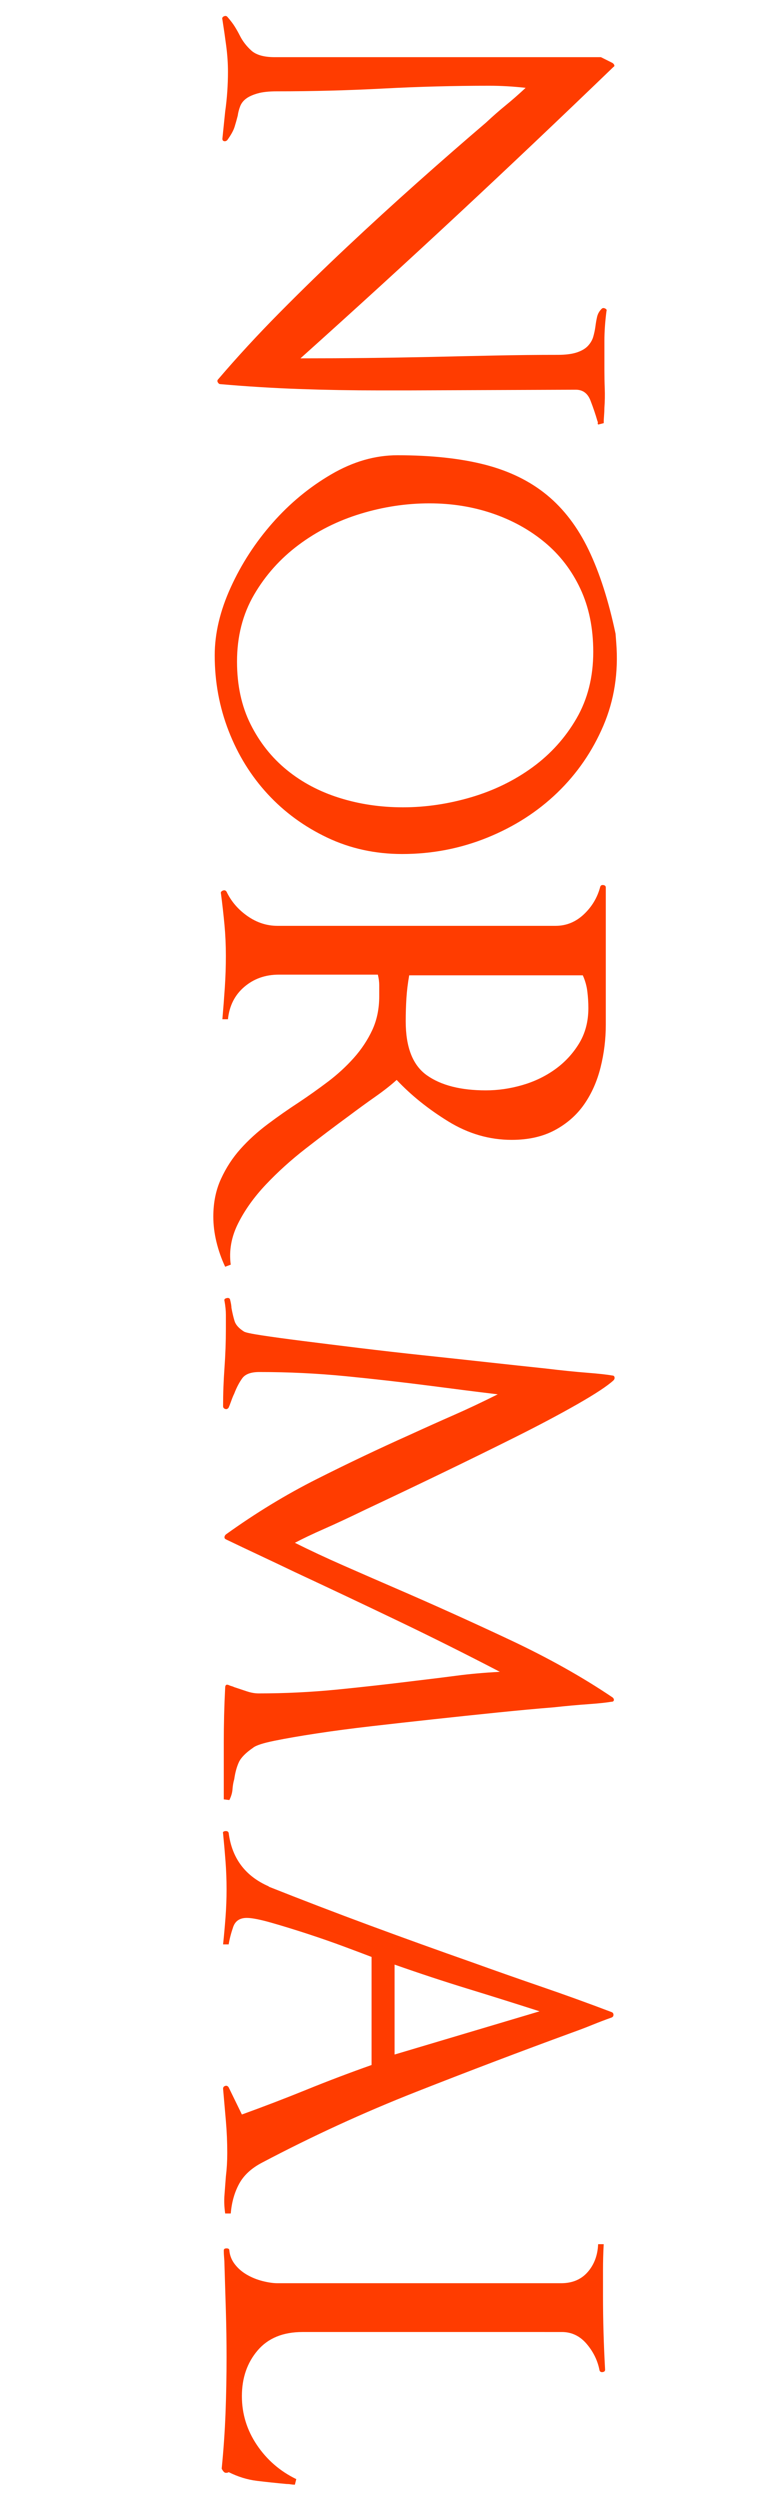 <?xml version="1.0" encoding="utf-8"?>
<!-- Generator: Adobe Illustrator 16.0.3, SVG Export Plug-In . SVG Version: 6.00 Build 0)  -->
<!DOCTYPE svg PUBLIC "-//W3C//DTD SVG 1.1//EN" "http://www.w3.org/Graphics/SVG/1.1/DTD/svg11.dtd">
<svg version="1.1" id="Layer_1" xmlns="http://www.w3.org/2000/svg" xmlns:xlink="http://www.w3.org/1999/xlink" x="0px" y="0px"
	 width="184.725px" height="593.563px" viewBox="0 0 184.725 593.563" enable-background="new 0 0 184.725 593.563"
	 xml:space="preserve">
<g enable-background="new    ">
	<path fill="#FF3C00" d="M141.935,100.39c0.054-0.057,0.025-0.193-0.084-0.414c-0.441-1.546-0.992-3.173-1.654-4.883
		c-0.662-1.712-1.821-2.565-3.477-2.565l-39.891,0.166h-6.786c-6.401,0-12.72-0.111-18.952-0.331
		c-6.236-0.223-12.497-0.608-18.787-1.159c-0.223,0-0.414-0.14-0.58-0.414c-0.165-0.276-0.14-0.525,0.083-0.745
		c4.523-5.297,9.406-10.594,14.649-15.89c5.239-5.297,10.593-10.511,16.056-15.642c5.462-5.131,10.978-10.18,16.552-15.146
		c5.57-4.966,11.008-9.711,16.305-14.235c1.654-1.547,3.227-2.925,4.717-4.138c1.49-1.216,3.063-2.594,4.717-4.138
		c-2.979-0.331-5.85-0.497-8.607-0.497c-4.194,0-8.387,0.054-12.579,0.166c-4.194,0.109-8.388,0.274-12.58,0.497
		c-4.195,0.22-8.387,0.385-12.58,0.497c-4.195,0.108-8.441,0.166-12.745,0.166c-1.878,0-3.394,0.166-4.552,0.497
		c-1.159,0.331-2.069,0.745-2.731,1.241s-1.133,1.102-1.407,1.821c-0.276,0.717-0.471,1.461-0.579,2.235
		c-0.223,0.882-0.471,1.764-0.745,2.648c-0.276,0.882-0.855,1.929-1.737,3.145c-0.223,0.22-0.471,0.303-0.745,0.249
		c-0.276-0.057-0.414-0.249-0.414-0.58c0.108-1.104,0.22-2.18,0.331-3.228c0.108-1.05,0.22-2.126,0.331-3.228
		c0.22-1.547,0.386-3.119,0.497-4.718c0.108-1.601,0.165-3.173,0.165-4.717c0-1.986-0.14-4.029-0.414-6.125
		c-0.276-2.097-0.579-4.195-0.91-6.29c-0.111-0.331,0-0.58,0.331-0.745s0.605-0.14,0.828,0.083c0.771,0.882,1.378,1.681,1.82,2.4
		c0.439,0.716,0.828,1.407,1.159,2.069c0.662,1.324,1.572,2.508,2.73,3.559c1.159,1.047,3.006,1.572,5.545,1.572h77.465l2.648,1.324
		c0.22,0.109,0.385,0.274,0.496,0.497c0.109,0.22,0.055,0.386-0.165,0.497c-12.472,12.026-24.745,23.67-36.829,34.926
		c-12.083,11.255-24.58,22.677-37.49,34.263h0.496c5.074,0,10.098-0.028,15.063-0.083c4.966-0.057,10.04-0.14,15.229-0.249
		c4.742-0.111,9.791-0.222,15.145-0.331c5.352-0.111,10.4-0.166,15.146-0.166c1.875,0,3.393-0.194,4.551-0.579
		c1.159-0.388,2.041-0.911,2.648-1.573c0.605-0.662,1.02-1.381,1.242-2.152c0.22-0.773,0.385-1.546,0.496-2.317
		c0.109-0.884,0.248-1.684,0.414-2.4c0.166-0.719,0.522-1.353,1.076-1.903c0.219-0.223,0.496-0.249,0.827-0.083
		s0.44,0.357,0.331,0.58c-0.331,2.537-0.496,4.909-0.496,7.117c0,2.317,0,4.635,0,6.952c0,1.433,0.025,2.896,0.082,4.386
		c0.055,1.49,0.026,3.005-0.082,4.552c0,0.551-0.029,1.158-0.083,1.82c-0.058,0.662-0.083,1.268-0.083,1.821l-1.324,0.331
		C141.906,100.581,141.877,100.444,141.935,100.39z"/>
	<path fill="#FF3C00" d="M77.711,198.877c-5.462-2.595-10.18-6.042-14.152-10.346c-3.972-4.304-7.063-9.298-9.269-14.979
		c-2.209-5.685-3.311-11.67-3.311-17.96c0-5.188,1.267-10.567,3.807-16.139c2.537-5.573,5.848-10.676,9.932-15.311
		c4.081-4.635,8.716-8.47,13.904-11.504c5.186-3.036,10.428-4.552,15.725-4.552c8.053,0,14.979,0.745,20.772,2.234
		c5.794,1.49,10.702,3.89,14.731,7.2c4.027,3.311,7.338,7.669,9.932,13.076c2.592,5.406,4.717,12.026,6.373,19.863l0.165,2.151
		c0.551,7.061-0.471,13.628-3.062,19.697c-2.595,6.068-6.236,11.364-10.926,15.891c-4.691,4.523-10.236,8.082-16.635,10.677
		c-6.4,2.591-13.133,3.89-20.193,3.89C89.104,202.767,83.174,201.468,77.711,198.877z M111.892,189.276
		c5.405-1.602,10.262-3.973,14.566-7.118c4.303-3.145,7.779-7.009,10.428-11.586c2.648-4.581,3.973-9.849,3.973-15.808
		c0-5.628-1.021-10.622-3.063-14.98c-2.043-4.36-4.857-8.027-8.441-11.007c-3.588-2.979-7.726-5.271-12.414-6.869
		c-4.691-1.602-9.684-2.4-14.98-2.4c-5.52,0-10.981,0.828-16.387,2.483c-5.407,1.655-10.29,4.109-14.648,7.365
		c-4.36,3.254-7.891,7.2-10.594,11.835c-2.705,4.635-4.055,9.932-4.055,15.891c0,5.628,1.075,10.594,3.228,14.896
		c2.151,4.304,5.02,7.917,8.607,10.842c3.584,2.923,7.751,5.132,12.497,6.621c4.743,1.49,9.766,2.234,15.062,2.234
		C101.075,191.676,106.484,190.874,111.892,189.276z"/>
	<path fill="#FF3C00" d="M51.394,294.88c-0.497-2.044-0.745-4.056-0.745-6.042c0-3.311,0.604-6.29,1.82-8.938
		c1.213-2.648,2.757-5.022,4.635-7.117c1.875-2.098,4.027-4.056,6.455-5.876c2.427-1.821,4.909-3.559,7.449-5.214
		c2.317-1.547,4.606-3.174,6.869-4.883c2.261-1.713,4.304-3.588,6.124-5.628c1.821-2.044,3.282-4.25,4.387-6.621
		c1.102-2.374,1.655-5.049,1.655-8.028c0-0.884,0-1.767,0-2.648c0-0.773-0.111-1.601-0.331-2.482H66.207
		c-3.201,0-5.933,0.965-8.193,2.896c-2.263,1.93-3.559,4.495-3.89,7.697H52.8c0.22-2.54,0.414-5.049,0.579-7.531
		c0.166-2.483,0.249-4.994,0.249-7.531c0-2.54-0.111-4.994-0.331-7.366c-0.223-2.374-0.497-4.829-0.828-7.366
		c-0.111-0.331,0.026-0.579,0.414-0.744c0.386-0.166,0.688-0.083,0.91,0.248c1.102,2.317,2.757,4.247,4.966,5.793
		c2.206,1.544,4.578,2.317,7.117,2.317h66.044c2.537,0,4.771-0.91,6.704-2.73c1.929-1.821,3.227-4.002,3.889-6.539
		c0.109-0.331,0.357-0.471,0.746-0.413c0.385,0.054,0.578,0.248,0.578,0.579v32.608c0,3.419-0.413,6.786-1.24,10.097
		c-0.828,3.311-2.127,6.233-3.891,8.772c-1.766,2.537-4.084,4.578-6.951,6.125c-2.871,1.544-6.291,2.317-10.264,2.317
		c-5.297,0-10.318-1.464-15.063-4.387c-4.746-2.925-8.829-6.207-12.248-9.849c-1.324,1.213-3.008,2.537-5.048,3.973
		c-2.044,1.433-4.167,2.979-6.373,4.635c-3.311,2.426-6.704,4.991-10.18,7.696c-3.476,2.703-6.621,5.545-9.435,8.524
		c-2.814,2.979-5.022,6.067-6.621,9.27c-1.601,3.199-2.181,6.455-1.738,9.766l-1.324,0.497
		C52.577,298.878,51.89,296.92,51.394,294.88z M123.975,257.637c2.868-0.827,5.462-2.069,7.78-3.725
		c2.316-1.655,4.221-3.698,5.71-6.124c1.489-2.429,2.234-5.242,2.234-8.441c0-1.324-0.083-2.648-0.248-3.973
		s-0.524-2.594-1.076-3.808H97.159c-0.33,1.875-0.553,3.696-0.662,5.463c-0.11,1.764-0.165,3.584-0.165,5.462
		c0,6.179,1.681,10.454,5.049,12.828c3.364,2.372,8.028,3.559,13.987,3.559C118.236,258.878,121.105,258.465,123.975,257.637z"/>
	<path fill="#FF3C00" d="M53.131,427.215c0-4.415,0-8.884,0-13.407c0-4.415,0.108-8.772,0.331-13.076
		c0-0.662,0.274-0.885,0.828-0.662c0.22,0.108,0.439,0.191,0.662,0.248c0.22,0.055,0.439,0.137,0.662,0.248
		c0.993,0.331,1.986,0.662,2.979,0.993s1.929,0.497,2.813,0.497c6.29,0,12.497-0.306,18.621-0.91
		c6.125-0.608,12.274-1.299,18.455-2.069c3.751-0.442,7.09-0.856,10.015-1.241c2.923-0.389,6.315-0.691,10.18-0.911
		c-8.056-4.194-16.112-8.222-24.166-12.083c-8.056-3.864-16.221-7.726-24.497-11.587c-2.76-1.324-5.491-2.622-8.193-3.89
		c-2.705-1.27-5.437-2.565-8.193-3.89c-0.223-0.111-0.331-0.276-0.331-0.496c0-0.223,0.108-0.442,0.331-0.662
		c7.061-5.077,14.261-9.464,21.601-13.159c7.337-3.699,14.703-7.2,22.097-10.511c3.861-1.767,7.366-3.339,10.511-4.718
		c3.146-1.381,6.593-3.008,10.345-4.883c-2.759-0.331-5.436-0.662-8.027-0.993c-2.594-0.331-5.16-0.662-7.697-0.993
		c-6.843-0.885-13.629-1.655-20.358-2.317c-6.732-0.662-13.573-0.993-20.524-0.993c-1.986,0-3.34,0.496-4.056,1.489
		c-0.719,0.993-1.353,2.207-1.903,3.642c-0.223,0.44-0.471,1.048-0.745,1.821c-0.276,0.771-0.471,1.268-0.579,1.489
		c-0.223,0.331-0.497,0.44-0.828,0.331c-0.331-0.111-0.496-0.331-0.496-0.662c0-1.546,0.025-3.062,0.082-4.552
		c0.055-1.489,0.138-3.008,0.249-4.552c0.108-1.547,0.191-3.091,0.248-4.635c0.055-1.547,0.083-3.091,0.083-4.635
		c0-1.104,0-2.208,0-3.311c0-0.993-0.111-2.098-0.331-3.311c-0.111-0.331,0.054-0.553,0.496-0.662c0.439-0.11,0.717,0,0.828,0.331
		c0.22,0.883,0.331,1.544,0.331,1.986c0.22,1.213,0.468,2.261,0.744,3.146c0.274,0.882,1.02,1.709,2.235,2.482
		c0.331,0.22,1.764,0.522,4.304,0.91c2.537,0.386,5.765,0.828,9.683,1.324c3.916,0.497,8.359,1.048,13.324,1.655
		c4.966,0.605,10.04,1.185,15.228,1.738c5.186,0.551,10.289,1.102,15.312,1.655c5.021,0.551,9.626,1.048,13.821,1.49
		c3.642,0.439,6.869,0.771,9.684,0.993c2.813,0.22,4.826,0.439,6.041,0.661c0.331,0,0.522,0.138,0.58,0.414
		c0.054,0.274-0.029,0.522-0.249,0.745c-1.436,1.324-4.278,3.199-8.524,5.628c-4.25,2.426-9.187,5.048-14.814,7.862
		c-5.628,2.813-11.586,5.736-17.877,8.772c-6.289,3.034-12.14,5.819-17.545,8.359c-3.863,1.875-7.174,3.419-9.931,4.635
		c-2.76,1.213-5.077,2.317-6.952,3.311c3.53,1.764,7.365,3.559,11.504,5.379c4.138,1.821,8.247,3.613,12.331,5.38
		c8.938,3.861,17.985,7.945,27.146,12.249c9.158,4.303,17.323,8.881,24.498,13.738c0.219,0.22,0.303,0.439,0.248,0.662
		c-0.057,0.22-0.248,0.331-0.58,0.331c-1.324,0.22-3.173,0.413-5.545,0.579c-2.373,0.165-5.105,0.414-8.193,0.745
		c-4.084,0.331-8.553,0.744-13.407,1.241c-4.856,0.496-9.823,1.019-14.897,1.572c-5.076,0.551-10.014,1.102-14.813,1.655
		c-4.8,0.551-9.187,1.13-13.159,1.738c-3.973,0.604-7.312,1.185-10.014,1.737c-2.706,0.552-4.387,1.103-5.049,1.655
		c-1.767,1.214-2.896,2.372-3.394,3.477c-0.496,1.102-0.855,2.426-1.075,3.973c-0.223,0.771-0.359,1.572-0.414,2.399
		c-0.057,0.828-0.306,1.682-0.745,2.566L53.131,427.215z"/>
	<path fill="#FF3C00" d="M53.297,521.149c0.108-1.382,0.22-2.843,0.331-4.387c0.108-0.885,0.191-1.795,0.248-2.731
		c0.055-0.938,0.083-1.903,0.083-2.896c0-2.54-0.111-5.077-0.331-7.614c-0.223-2.539-0.442-5.076-0.662-7.614
		c0-0.33,0.165-0.553,0.496-0.661c0.331-0.111,0.605,0,0.828,0.331l3.145,6.455c5.186-1.878,10.288-3.836,15.312-5.876
		c5.02-2.043,10.18-4.001,15.476-5.876v-25.656c-1.435-0.554-3.559-1.353-6.372-2.4c-2.814-1.05-5.739-2.069-8.773-3.063
		c-3.036-0.993-5.904-1.877-8.606-2.648c-2.706-0.772-4.663-1.158-5.876-1.158c-1.655,0-2.731,0.717-3.229,2.151
		c-0.496,1.434-0.855,2.814-1.075,4.139h-1.324c0.22-2.098,0.413-4.249,0.579-6.456c0.165-2.208,0.248-4.414,0.248-6.62
		c0-2.209-0.083-4.415-0.248-6.621c-0.166-2.209-0.359-4.415-0.579-6.621c-0.111-0.331,0.054-0.525,0.496-0.579
		c0.439-0.058,0.717,0.082,0.828,0.413c0.771,6.067,3.973,10.317,9.6,12.746h-0.165c8.054,3.199,16.11,6.289,24.166,9.269
		c8.054,2.979,16.165,5.902,24.332,8.773c5.517,1.986,11.007,3.915,16.47,5.793c5.462,1.875,10.95,3.861,16.469,5.959
		c0.332,0.108,0.497,0.331,0.497,0.662s-0.165,0.551-0.497,0.662c-1.546,0.551-3.062,1.13-4.551,1.738
		c-1.49,0.604-3.008,1.185-4.553,1.737c-12.359,4.523-24.773,9.241-37.242,14.152c-12.471,4.909-24.663,10.511-36.58,16.801
		c-2.54,1.324-4.361,3.006-5.463,5.049c-1.104,2.04-1.767,4.386-1.986,7.034h-1.324C53.24,523.989,53.186,522.527,53.297,521.149z
		 M128.113,477.533c-5.85-1.877-11.561-3.67-17.131-5.379c-5.574-1.712-11.339-3.616-17.297-5.711v21.353L128.113,477.533z"/>
	<path fill="#FF3C00" d="M69.022,589.839c-0.331-0.057-0.662-0.082-0.993-0.082c-2.429-0.223-4.774-0.471-7.035-0.745
		c-2.263-0.277-4.497-0.968-6.703-2.069c-0.111,0.108-0.331,0.166-0.662,0.166s-0.662-0.331-0.993-0.993
		c0.439-4.415,0.744-8.802,0.91-13.159c0.165-4.36,0.248-8.802,0.248-13.325c0-3.642-0.057-7.283-0.165-10.924
		c-0.111-3.642-0.223-7.283-0.331-10.925c0-0.554-0.028-1.133-0.083-1.738c-0.057-0.607-0.083-1.188-0.083-1.738
		c0-0.331,0.22-0.496,0.662-0.496c0.439,0,0.662,0.165,0.662,0.496c0.108,1.213,0.551,2.317,1.324,3.311
		c0.771,0.993,1.738,1.821,2.896,2.483c1.159,0.662,2.4,1.158,3.725,1.489s2.482,0.497,3.476,0.497h67.368
		c2.648,0,4.743-0.885,6.29-2.648c1.544-1.767,2.371-3.973,2.482-6.621h1.324c-0.111,2.095-0.166,4.138-0.166,6.124s0,4.027,0,6.125
		c0,5.736,0.166,11.586,0.497,17.545c0,0.331-0.194,0.522-0.579,0.579c-0.389,0.055-0.637-0.082-0.745-0.413
		c-0.442-2.317-1.464-4.415-3.062-6.29c-1.602-1.878-3.559-2.814-5.877-2.814H71.835c-4.635,0-8.193,1.462-10.676,4.387
		c-2.483,2.923-3.725,6.538-3.725,10.842c0,4.192,1.185,8.054,3.559,11.587c2.372,3.53,5.488,6.232,9.353,8.11l-0.331,1.324
		C69.684,589.922,69.353,589.894,69.022,589.839z"/>
</g>
</svg>
